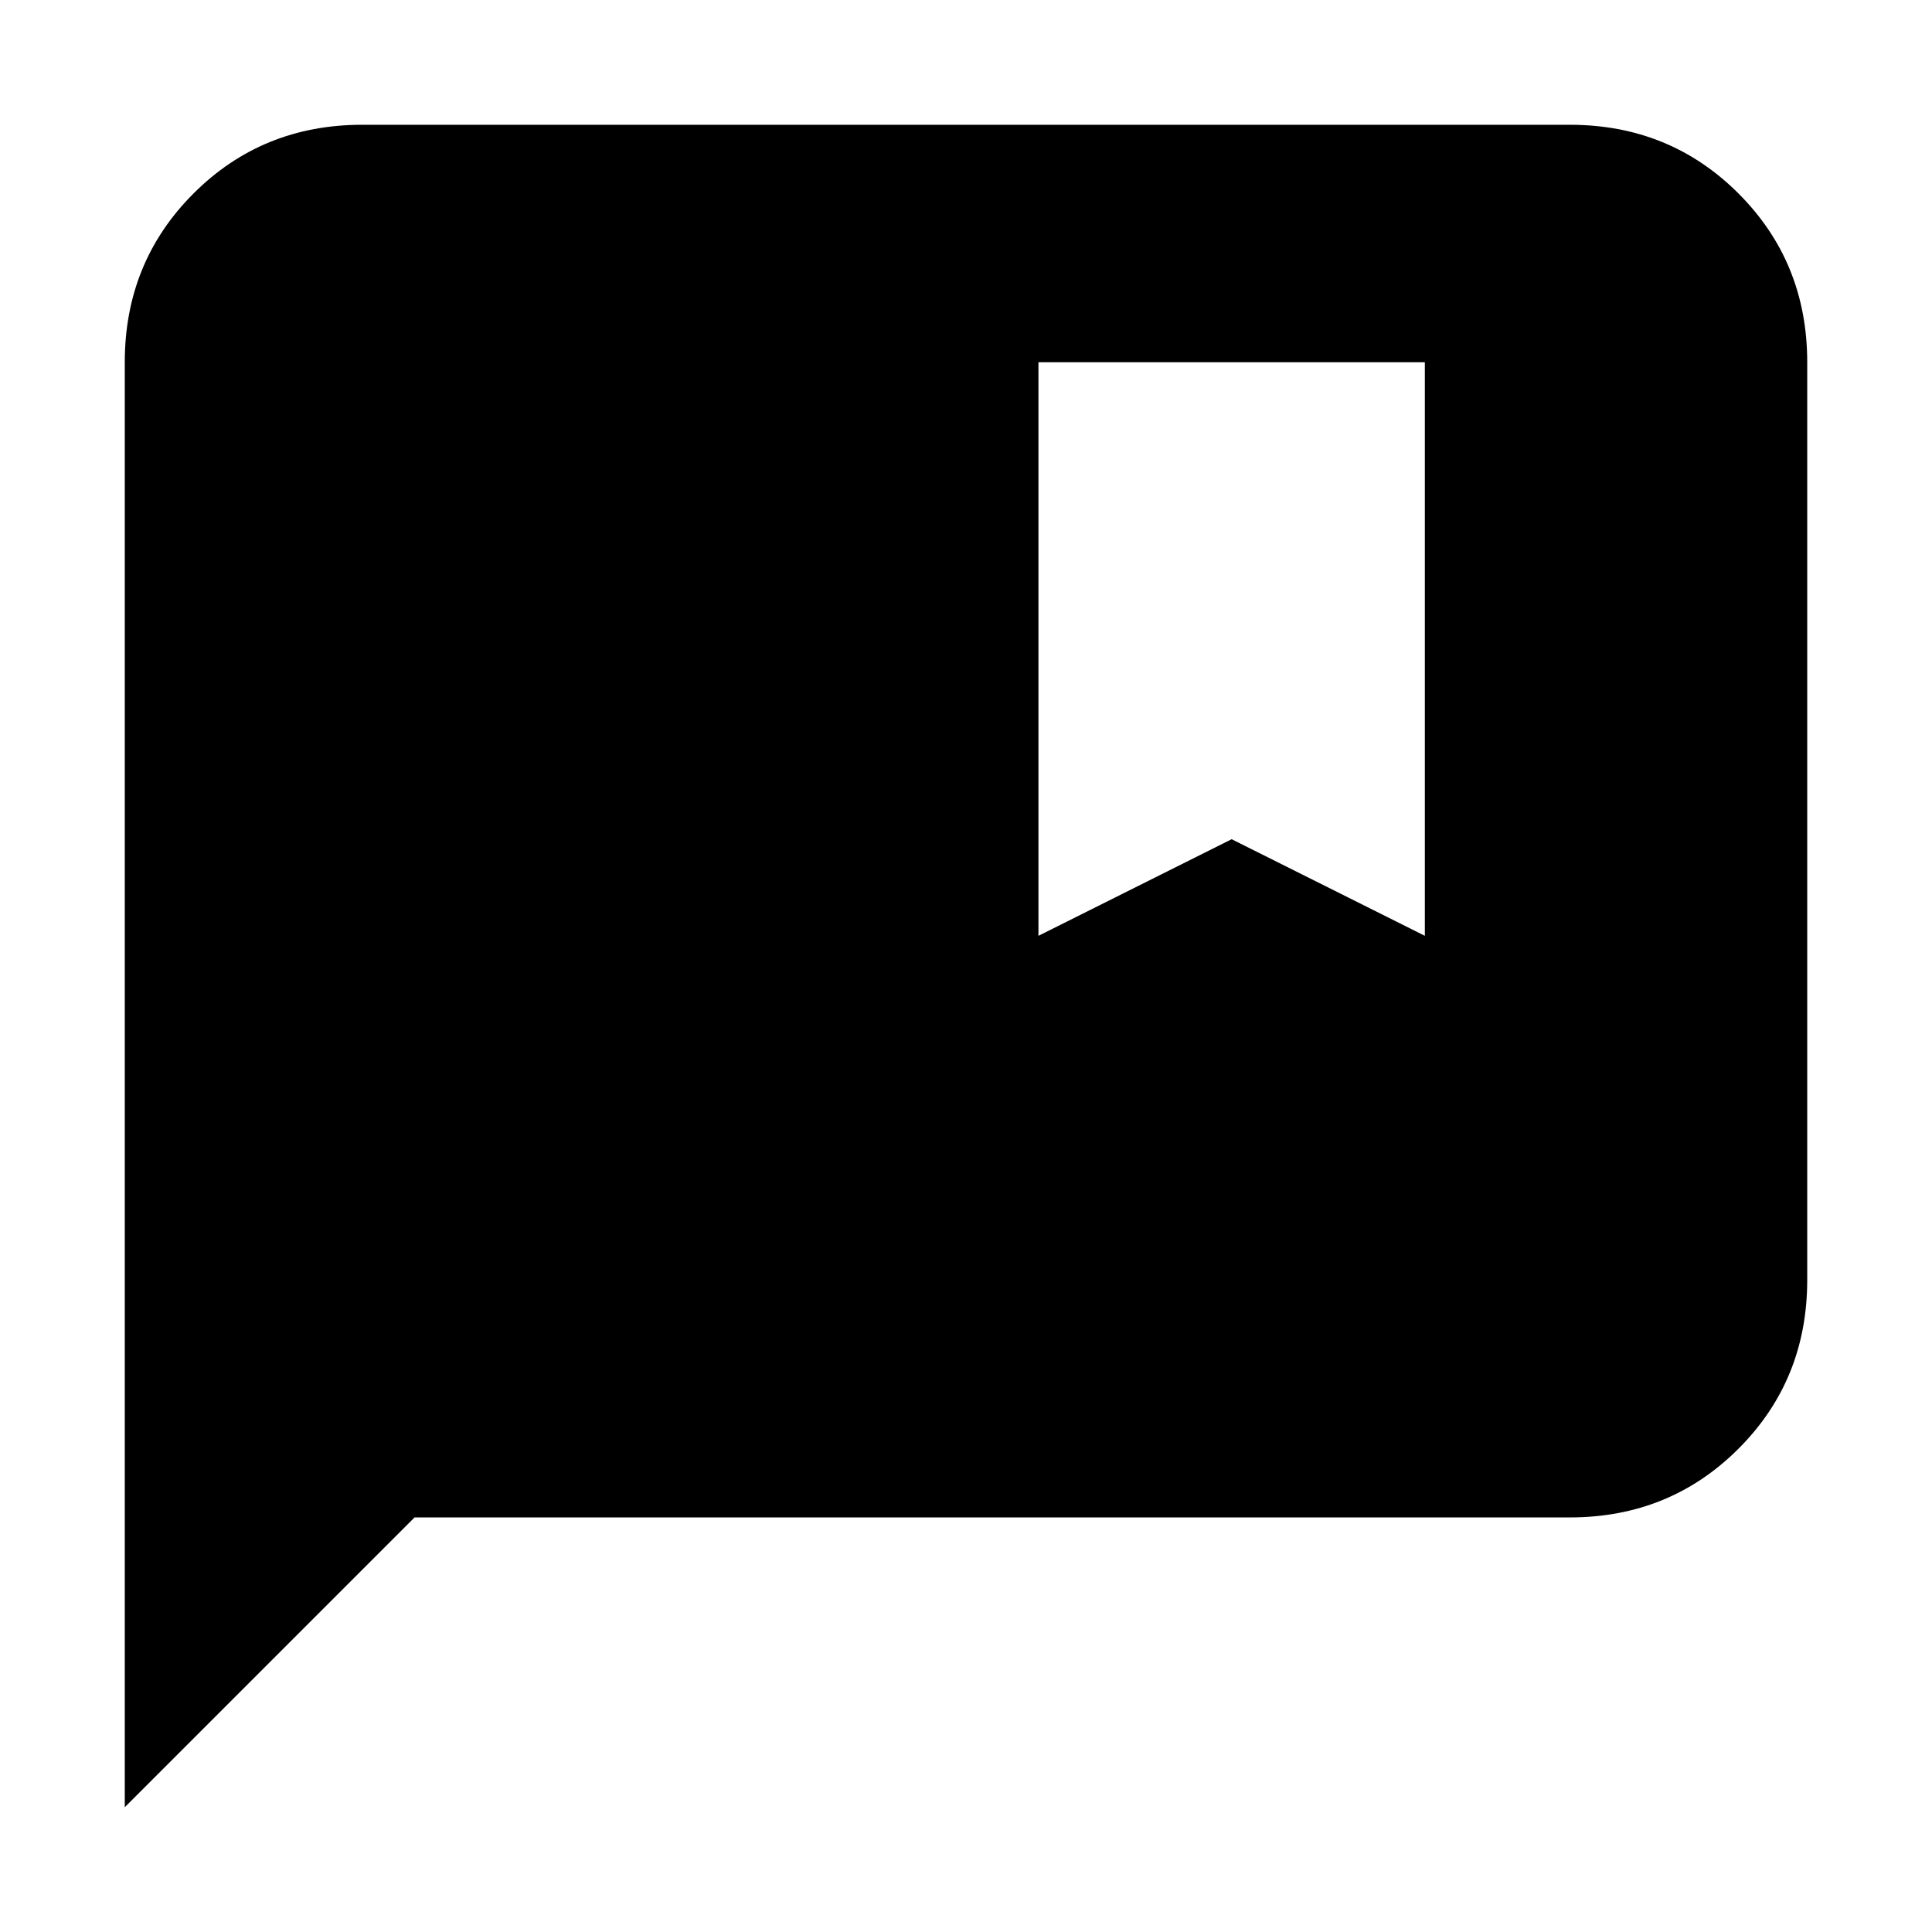 <svg xmlns="http://www.w3.org/2000/svg" height="20" viewBox="0 -960 960 960" width="20"><path d="M62-62v-718q0-49.7 34.15-83.85Q130.3-898 180-898h600q49.7 0 83.85 34.15Q898-829.7 898-780v456q0 49.7-34.15 83.85Q829.7-206 780-206H206L62-62Zm454-433 96-48 96 48v-285H516v285Z"/></svg>
